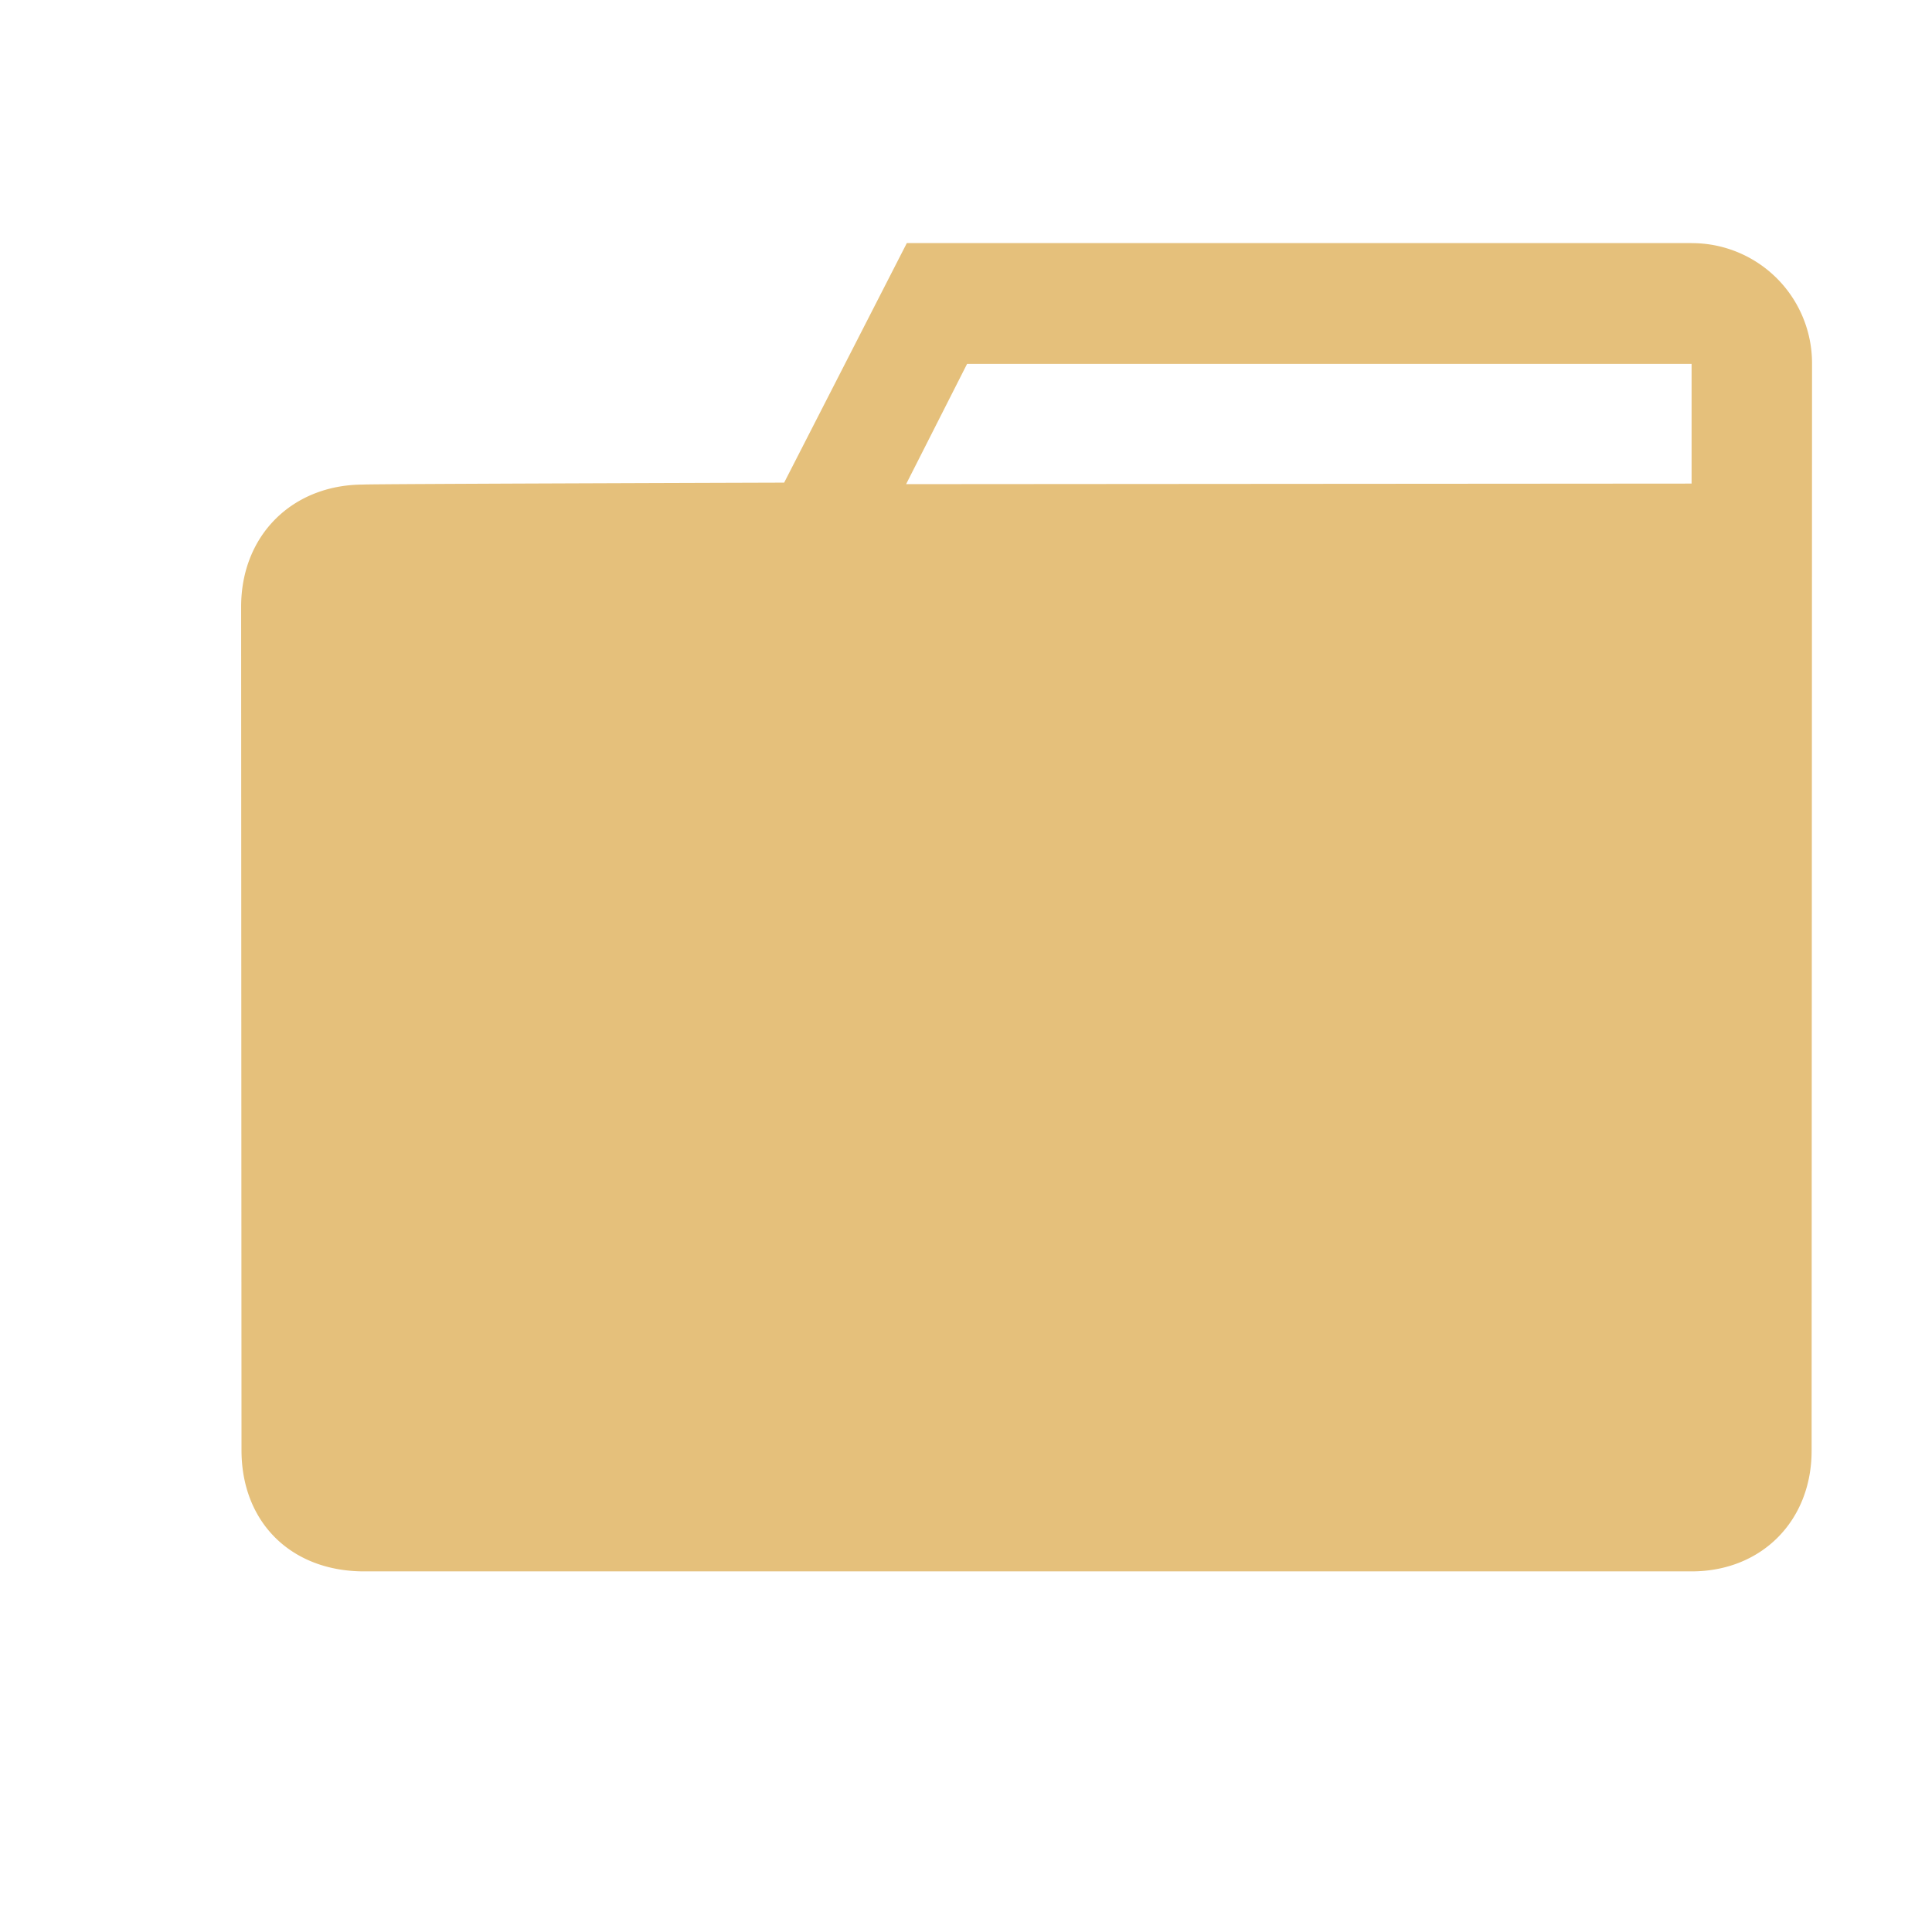 <svg xmlns="http://www.w3.org/2000/svg" viewBox="0 0 32 32">
  <path fill="#E5C07B"
    d="M28.018 4.027a1.99 1.99 0 0 1 1.995 1.995l-.007 18.007c0 1.157-.824 1.998-1.988 1.998v-20h-12l-1.01 1.992 14.044-.01-1.034 18.018H6.031C4.821 26.027 4 25.214 4 24.02l-.006-13.97c0-1.19.854-2.024 2.026-2.024 0-.011 6.968-.032 6.968-.032l2.032-3.968h13Z" />
</svg>
